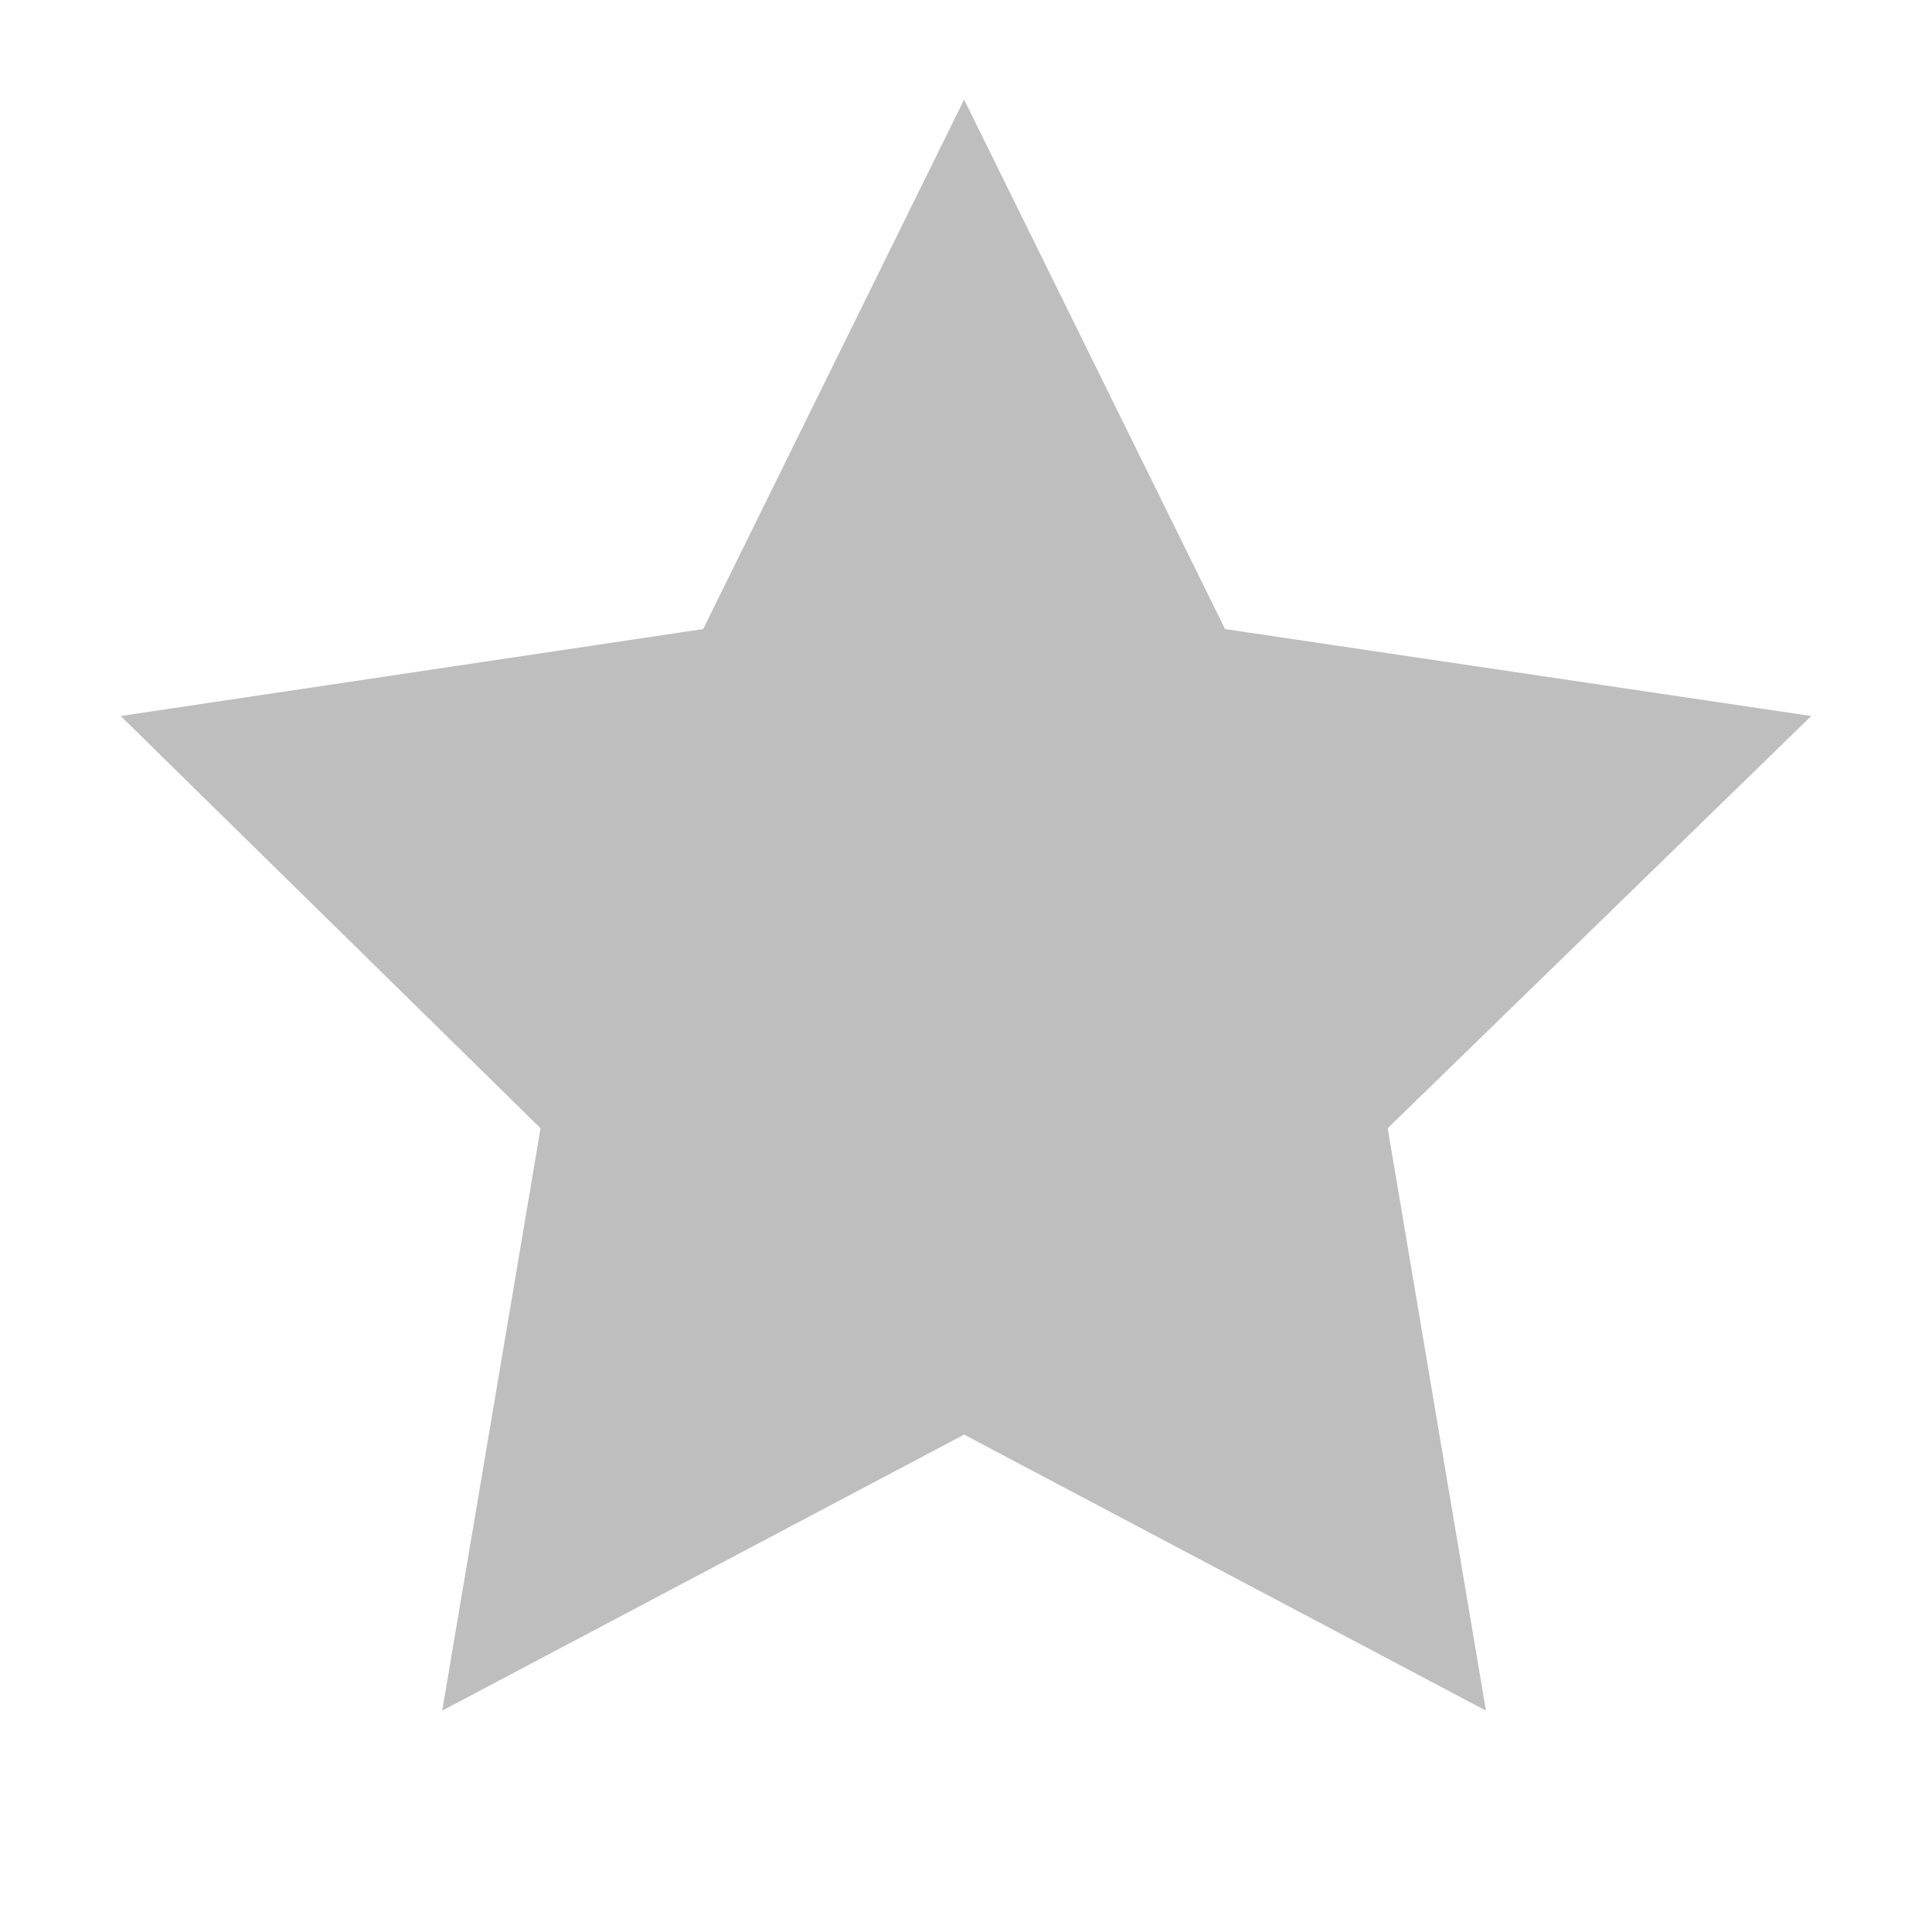 <?xml version="1.0" encoding="UTF-8" standalone="no"?>
<svg
   xmlns:osb="http://www.openswatchbook.org/uri/2009/osb"
   xmlns:dc="http://purl.org/dc/elements/1.1/"
   xmlns:cc="http://creativecommons.org/ns#"
   xmlns:rdf="http://www.w3.org/1999/02/22-rdf-syntax-ns#"
   xmlns:svg="http://www.w3.org/2000/svg"
   xmlns="http://www.w3.org/2000/svg"
   xmlns:sodipodi="http://sodipodi.sourceforge.net/DTD/sodipodi-0.dtd"
   xmlns:inkscape="http://www.inkscape.org/namespaces/inkscape"
   inkscape:version="0.92.5 (2060ec1f9f, 2020-04-08)"
   sodipodi:docname="xapp-favorites-symbolic.svg"
   id="svg4"
   version="1.1"
   width="48"
   height="48">
  <defs
     id="defs8">
    <linearGradient
       id="linearGradient7722"
       osb:paint="gradient">
      <stop
         style="stop-color:#000000;stop-opacity:1;"
         offset="0"
         id="stop7718" />
      <stop
         style="stop-color:#000000;stop-opacity:0;"
         offset="1"
         id="stop7720" />
    </linearGradient>
    <filter
       style="color-interpolation-filters:sRGB;"
       inkscape:label="Feather"
       id="filter1726">
      <feGaussianBlur
         stdDeviation="5"
         result="blur"
         id="feGaussianBlur1718" />
      <feComposite
         in="SourceGraphic"
         in2="blur"
         operator="atop"
         result="composite1"
         id="feComposite1720" />
      <feComposite
         in2="composite1"
         operator="in"
         result="composite2"
         id="feComposite1722" />
      <feComposite
         in2="composite2"
         operator="in"
         result="composite3"
         id="feComposite1724" />
    </filter>
  </defs>
  <sodipodi:namedview
     pagecolor="#ffffff"
     bordercolor="#666666"
     borderopacity="1"
     objecttolerance="10"
     gridtolerance="10"
     guidetolerance="10"
     inkscape:pageopacity="0"
     inkscape:pageshadow="2"
     inkscape:window-width="1920"
     inkscape:window-height="989"
     id="namedview6"
     showgrid="false"
     inkscape:zoom="12.525139"
     inkscape:cx="27.539377"
     inkscape:cy="20.700947"
     inkscape:window-x="0"
     inkscape:window-y="27"
     inkscape:window-maximized="1"
     inkscape:current-layer="svg4" />
  <path
     d="M 23.953,2.474 17.47,15.629 3,17.789 13.43,28.031 10.987,42.5 23.953,35.642 36.918,42.5 34.477,28.031 45,17.789 30.436,15.629 Z"
     id="path2"
     style="fill:#bebebe;fill-opacity:1;stroke:none;stroke-width:1.125;stroke-linejoin:round;stroke-miterlimit:4;stroke-dasharray:none;stroke-opacity:0;paint-order:normal"
     inkscape:connector-curvature="0"
     sodipodi:nodetypes="ccccccccccc" />
</svg>
